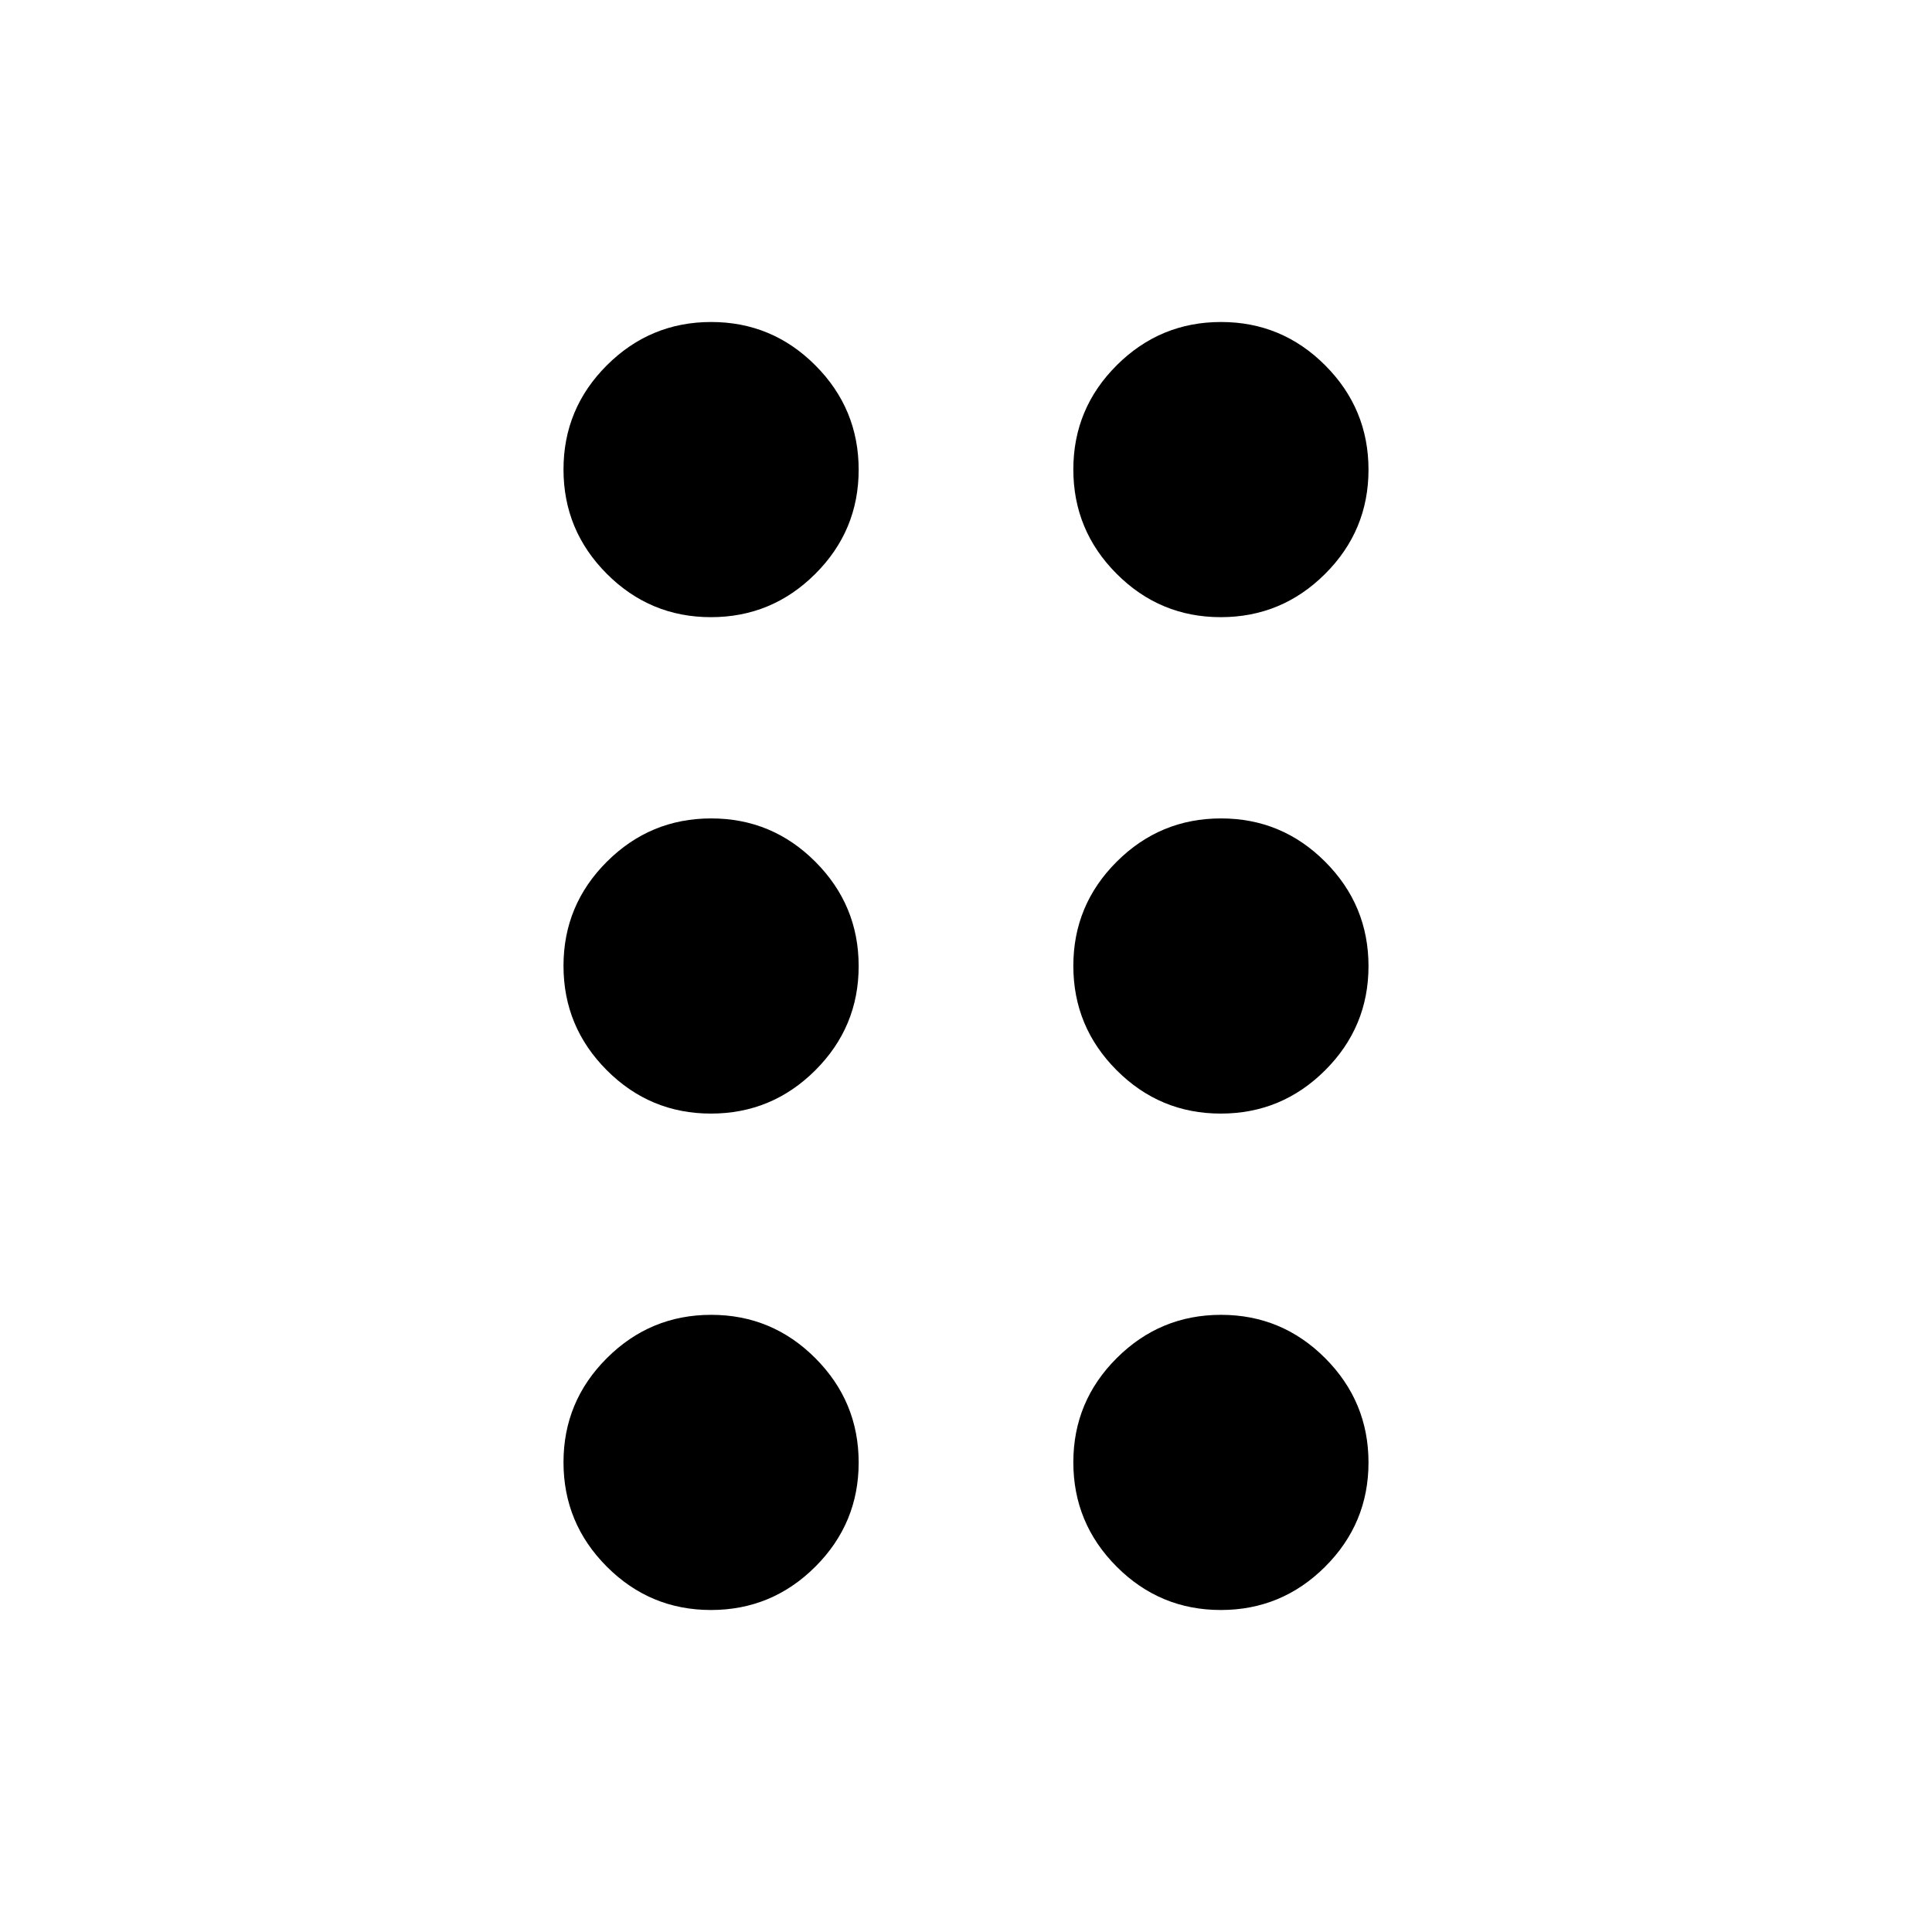 <svg xmlns="http://www.w3.org/2000/svg" height="40" viewBox="0 96 960 960" width="40"><path d="M353.274 896Q323 896 301.5 874.441T280 822.608q0-30.274 21.559-51.774t51.833-21.5q30.274 0 51.774 21.559t21.5 51.833q0 30.274-21.559 51.774T353.274 896Zm253.334 0q-30.274 0-51.774-21.559t-21.5-51.833q0-30.274 21.559-51.774t51.833-21.5q30.274 0 51.774 21.559t21.5 51.833Q680 853 658.441 874.5T606.608 896ZM353.274 649.333q-30.274 0-51.774-21.559T280 575.941q0-30.274 21.559-51.774t51.833-21.5q30.274 0 51.774 21.559t21.5 51.833q0 30.274-21.559 51.774t-51.833 21.5Zm253.334 0q-30.274 0-51.774-21.559t-21.5-51.833q0-30.274 21.559-51.774t51.833-21.5q30.274 0 51.774 21.559t21.5 51.833q0 30.274-21.559 51.774t-51.833 21.5ZM353.274 402.666q-30.274 0-51.774-21.559T280 329.274Q280 299 301.559 277.5t51.833-21.5q30.274 0 51.774 21.559t21.5 51.833q0 30.274-21.559 51.774t-51.833 21.5Zm253.334 0q-30.274 0-51.774-21.559t-21.5-51.833q0-30.274 21.559-51.774t51.833-21.5Q637 256 658.5 277.559t21.5 51.833q0 30.274-21.559 51.774t-51.833 21.5Z"/></svg>